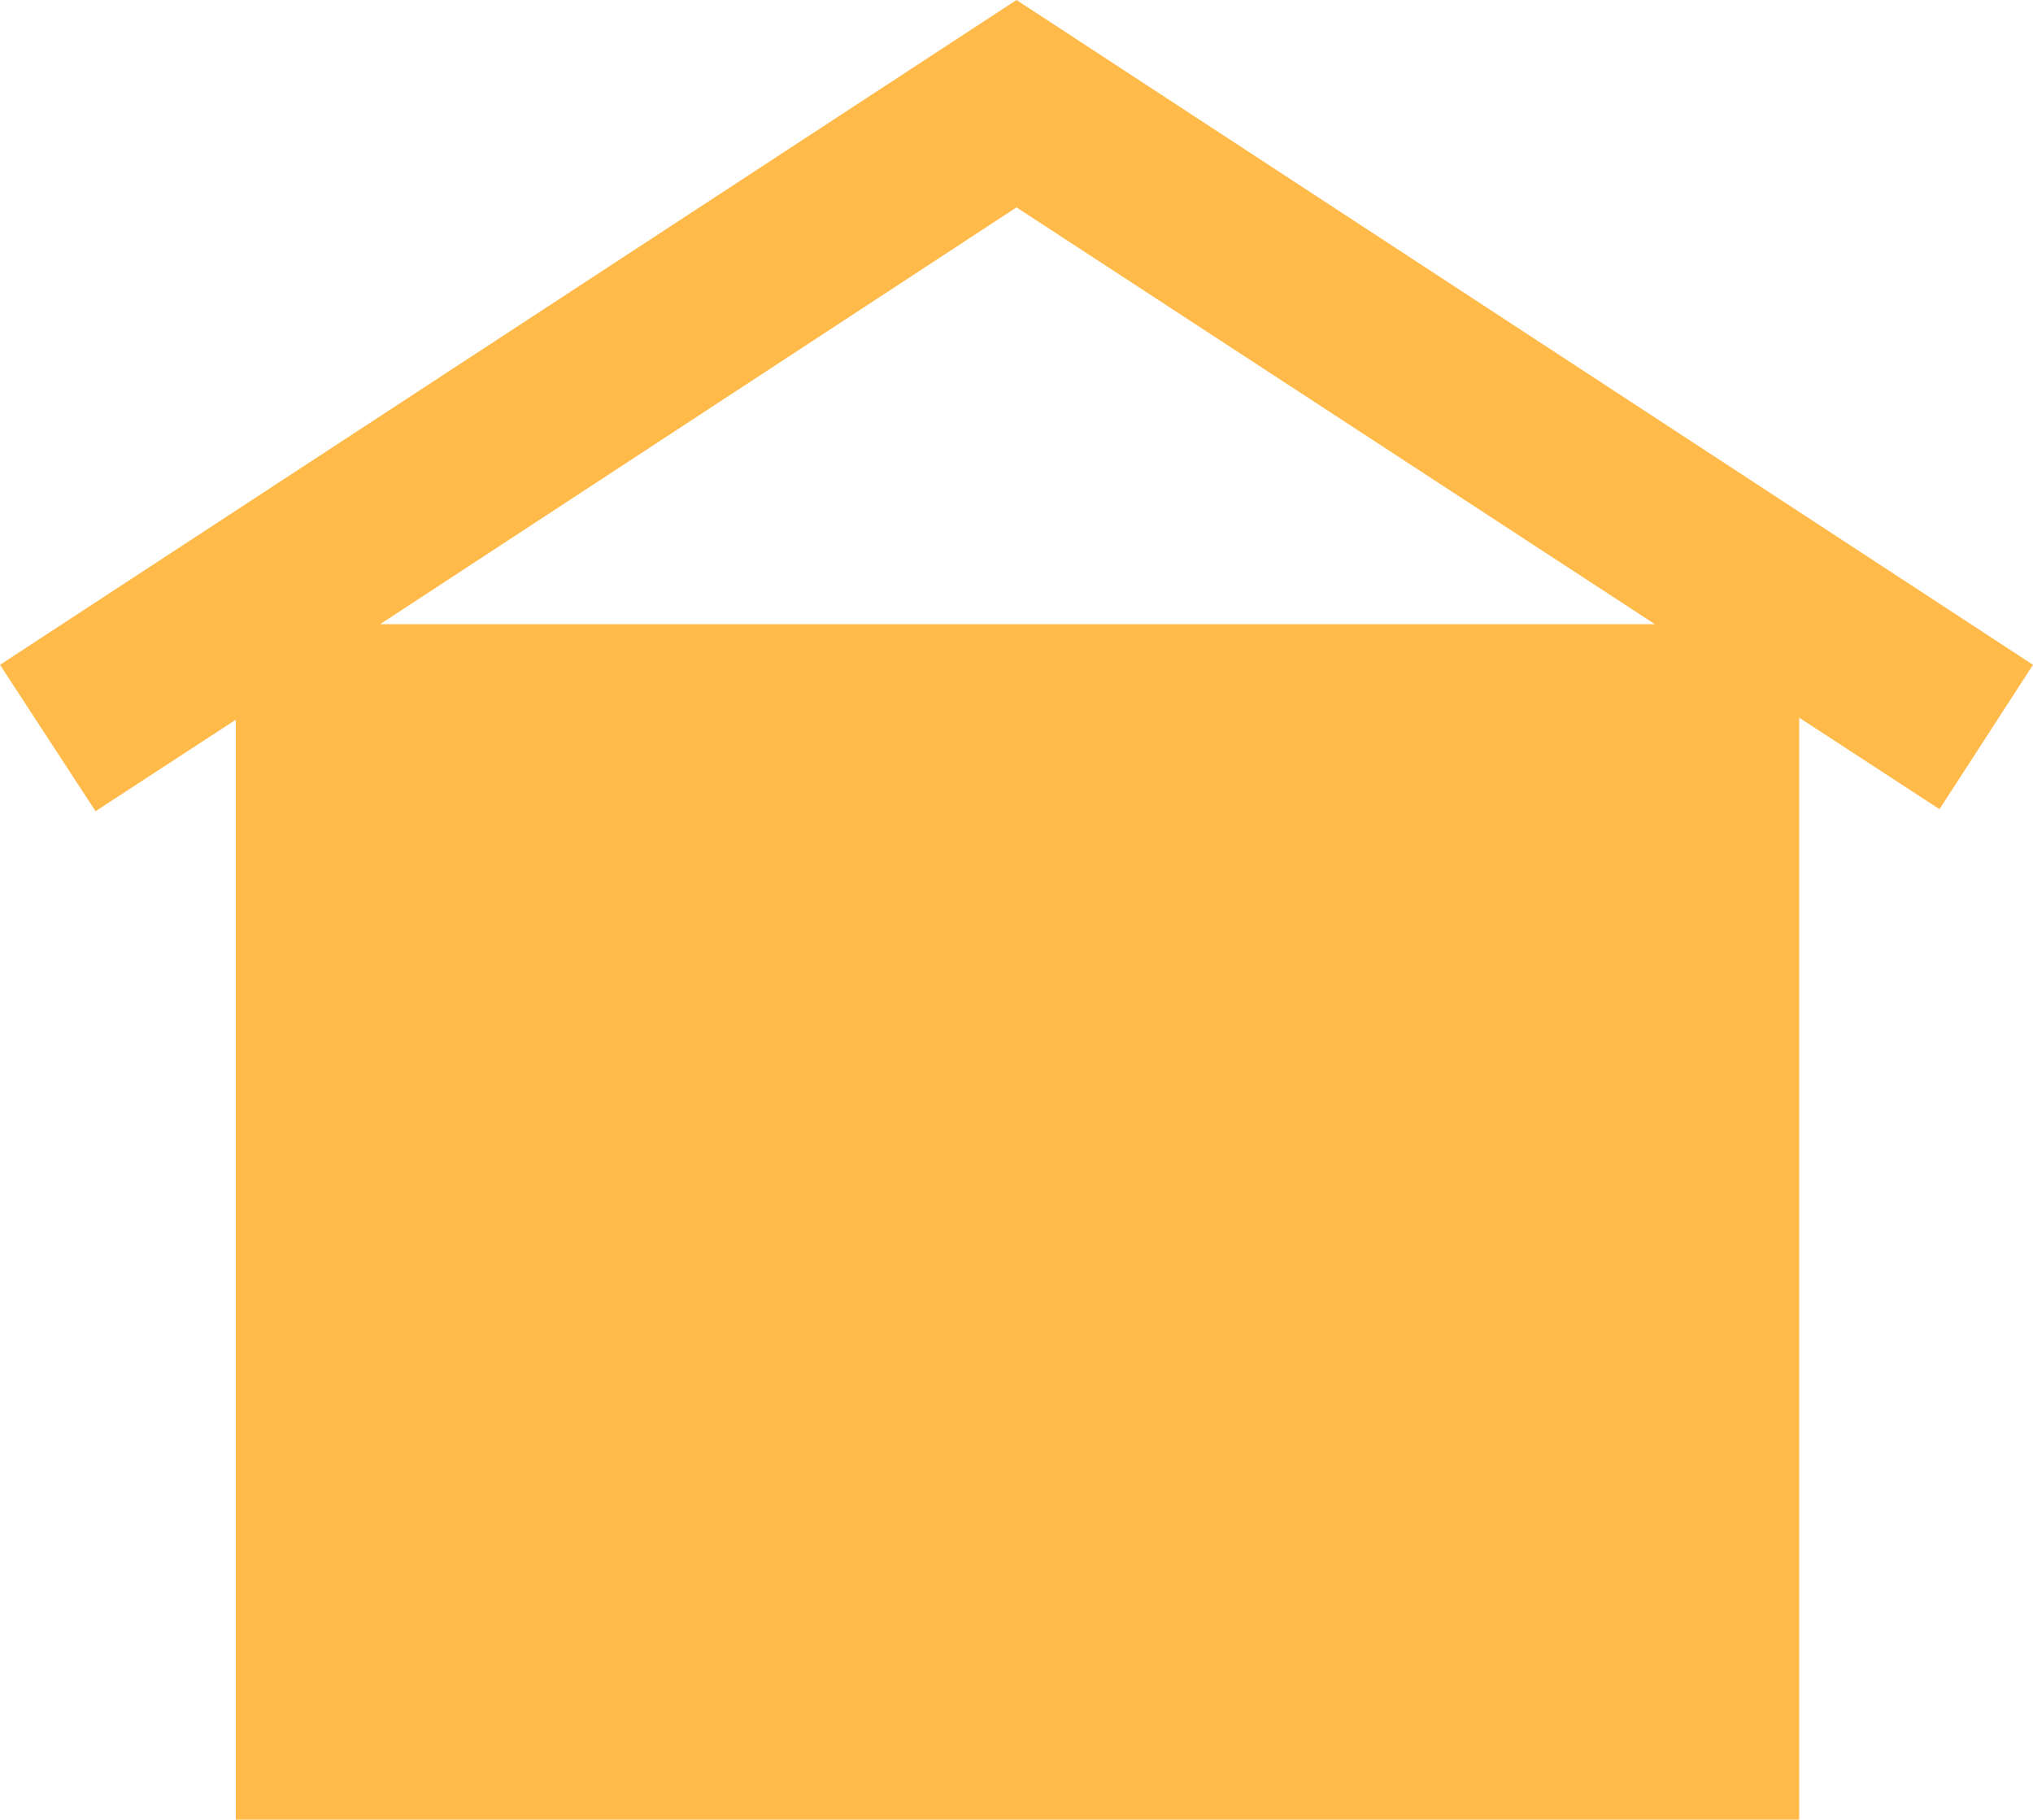 <?xml version="1.0" encoding="utf-8"?>
<!-- Generator: Adobe Illustrator 19.1.0, SVG Export Plug-In . SVG Version: 6.00 Build 0)  -->
<svg version="1.1" id="Layer_1" xmlns="http://www.w3.org/2000/svg" xmlns:xlink="http://www.w3.org/1999/xlink" x="0px" y="0px"
	 viewBox="-20 26.3 100 89.5" style="enable-background:new -20 26.3 100 89.5;" xml:space="preserve">
<style type="text/css">
	.st0{fill:#FFBA49;}
</style>
<path class="st0" d="M80,59L30,26.3L-20,59l4.7,7.2l6.9-4.5v54.1h76.9V61.6l6.9,4.5L80,59z M-1.3,57L30,36.5L61.4,57H-1.3z"/>
</svg>
